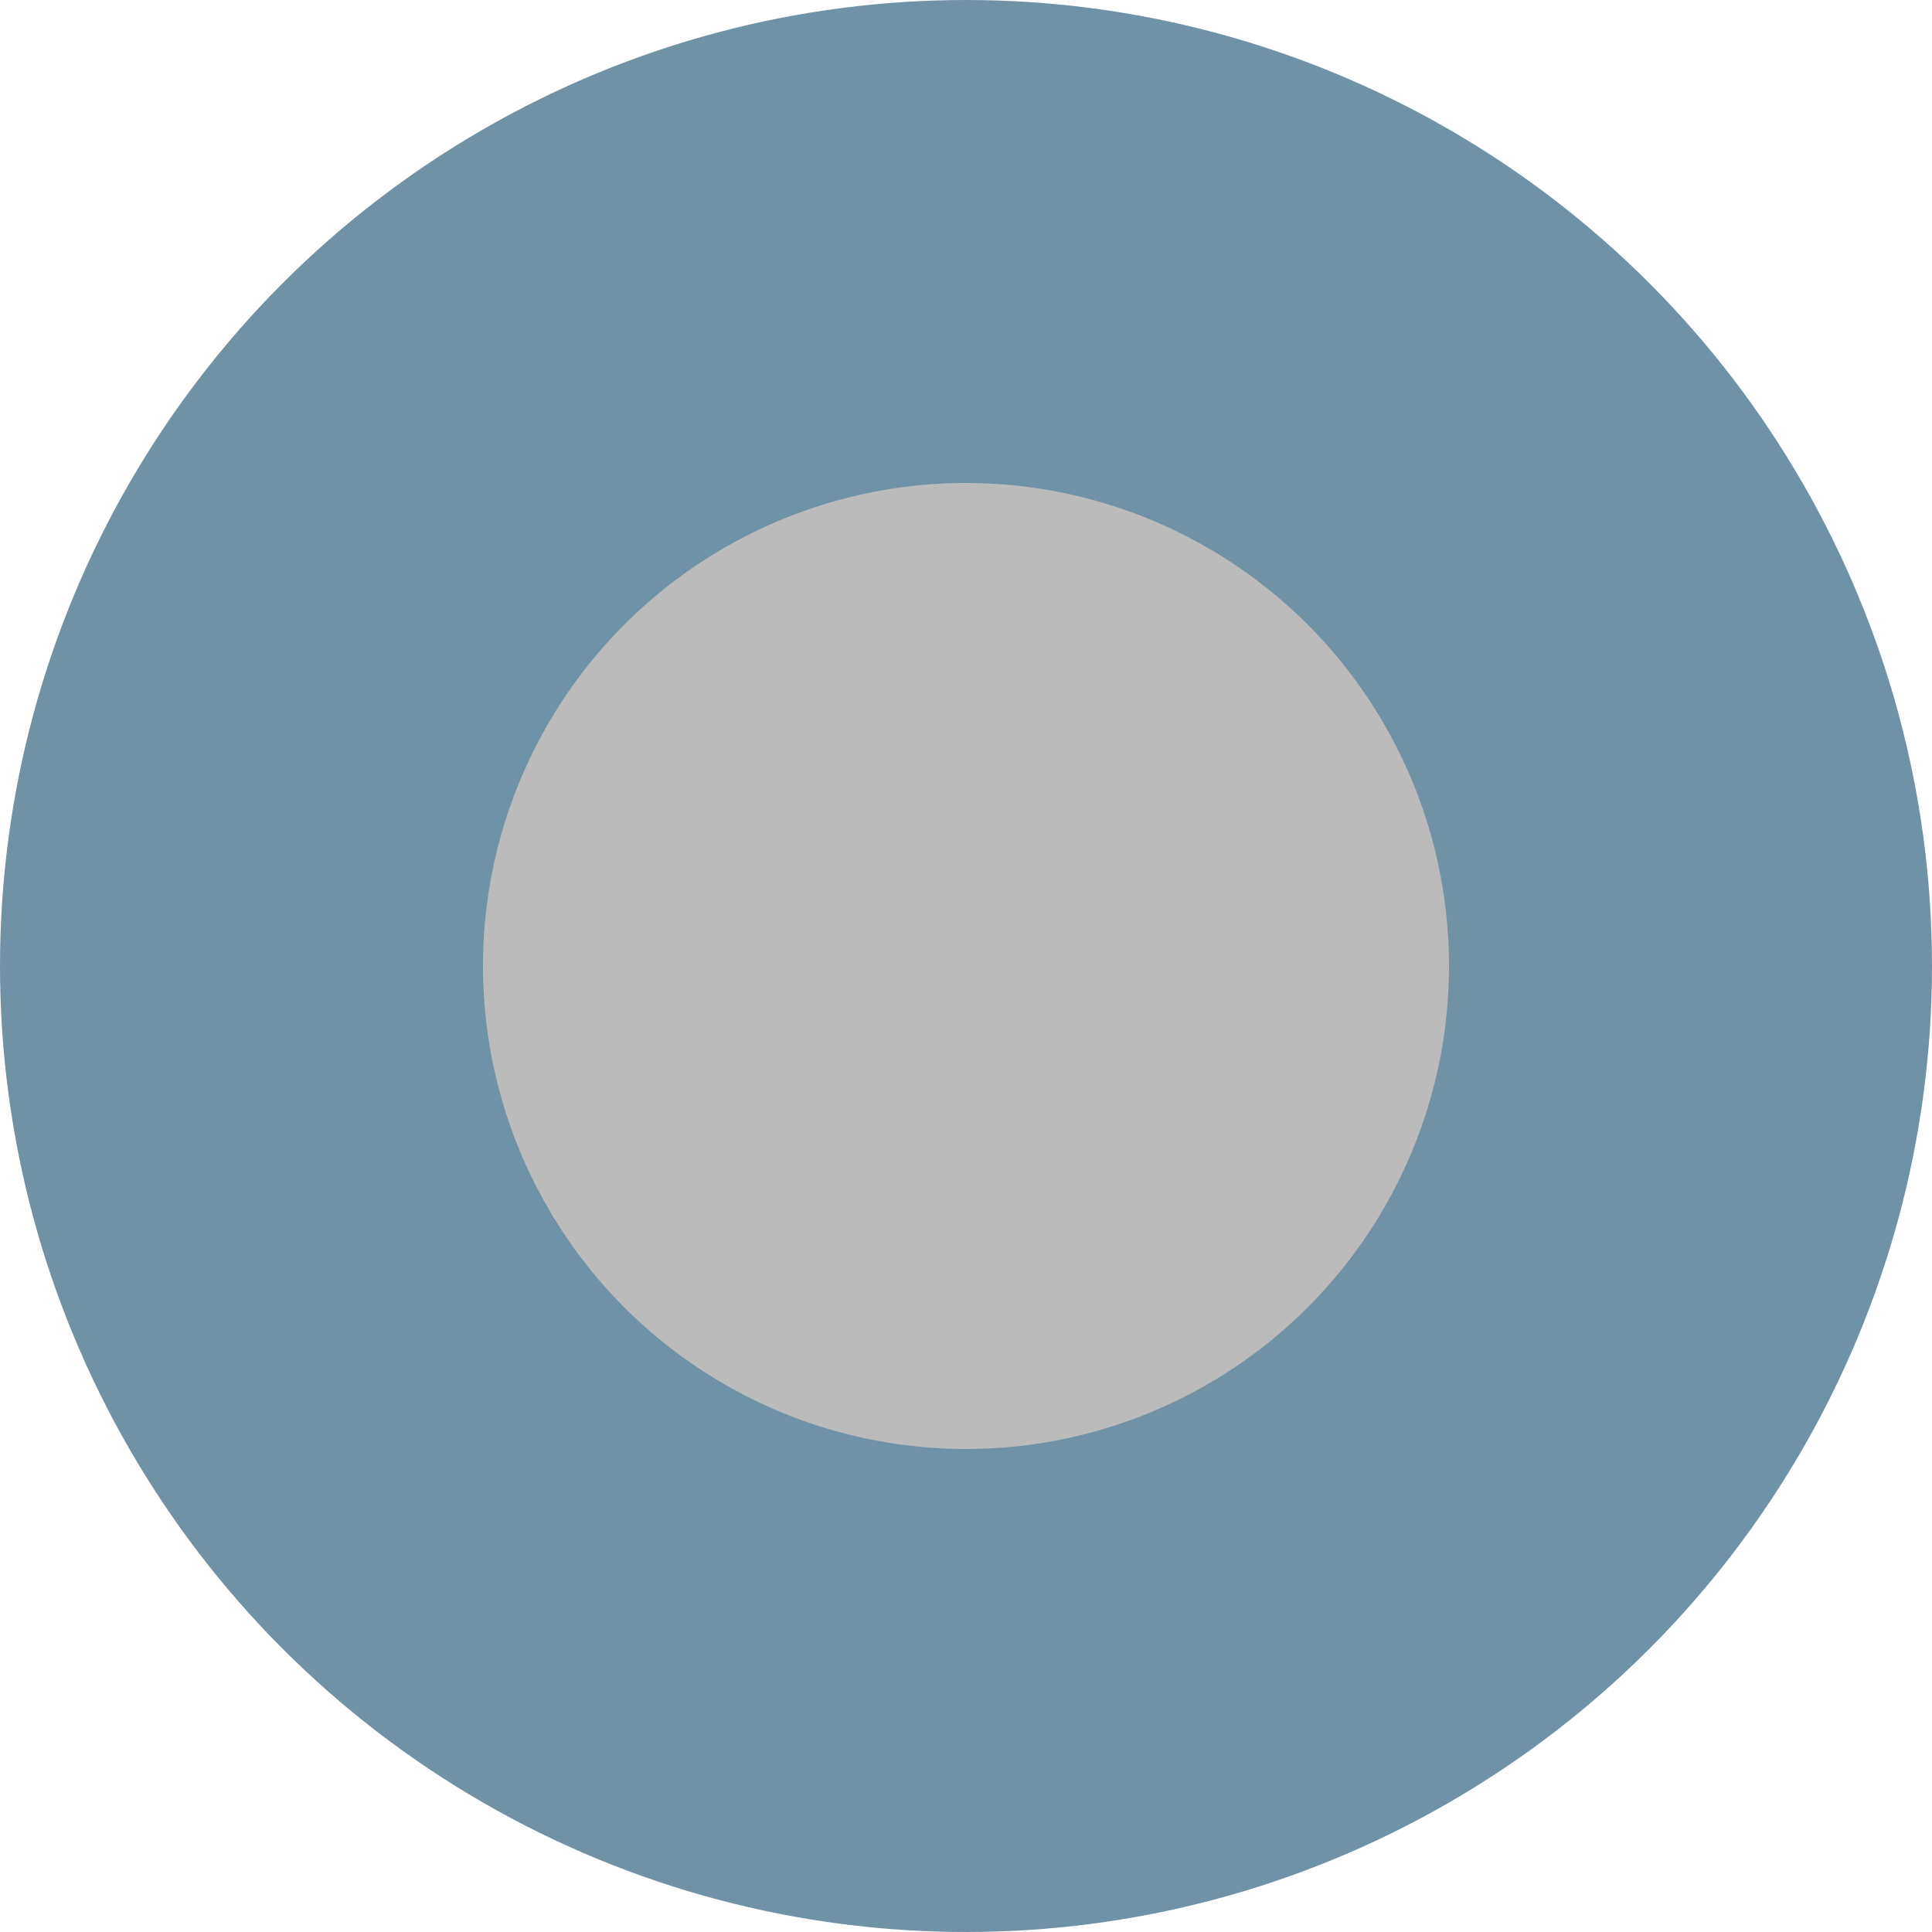 <?xml version="1.0" encoding="UTF-8"?>
<svg width="16px" height="16px" viewBox="0 0 16 16" version="1.1" xmlns="http://www.w3.org/2000/svg" xmlns:xlink="http://www.w3.org/1999/xlink">
    <!-- Generator: Sketch 55.2 (78181) - https://sketchapp.com -->
    <title>Selection Controls / Radio Button / On - Disabled</title>
    <desc>Created with Sketch.</desc>
    <g id="Selection-Controls-/-Radio-Button-/-On---Disabled" stroke="none" stroke-width="1" fill="none" fill-rule="evenodd">
        <circle id="Oval" fill="#7092A7" cx="8" cy="8" r="8"></circle>
        <circle id="Oval" fill="#BBBBBB" cx="8" cy="8" r="4"></circle>
    </g>
</svg>